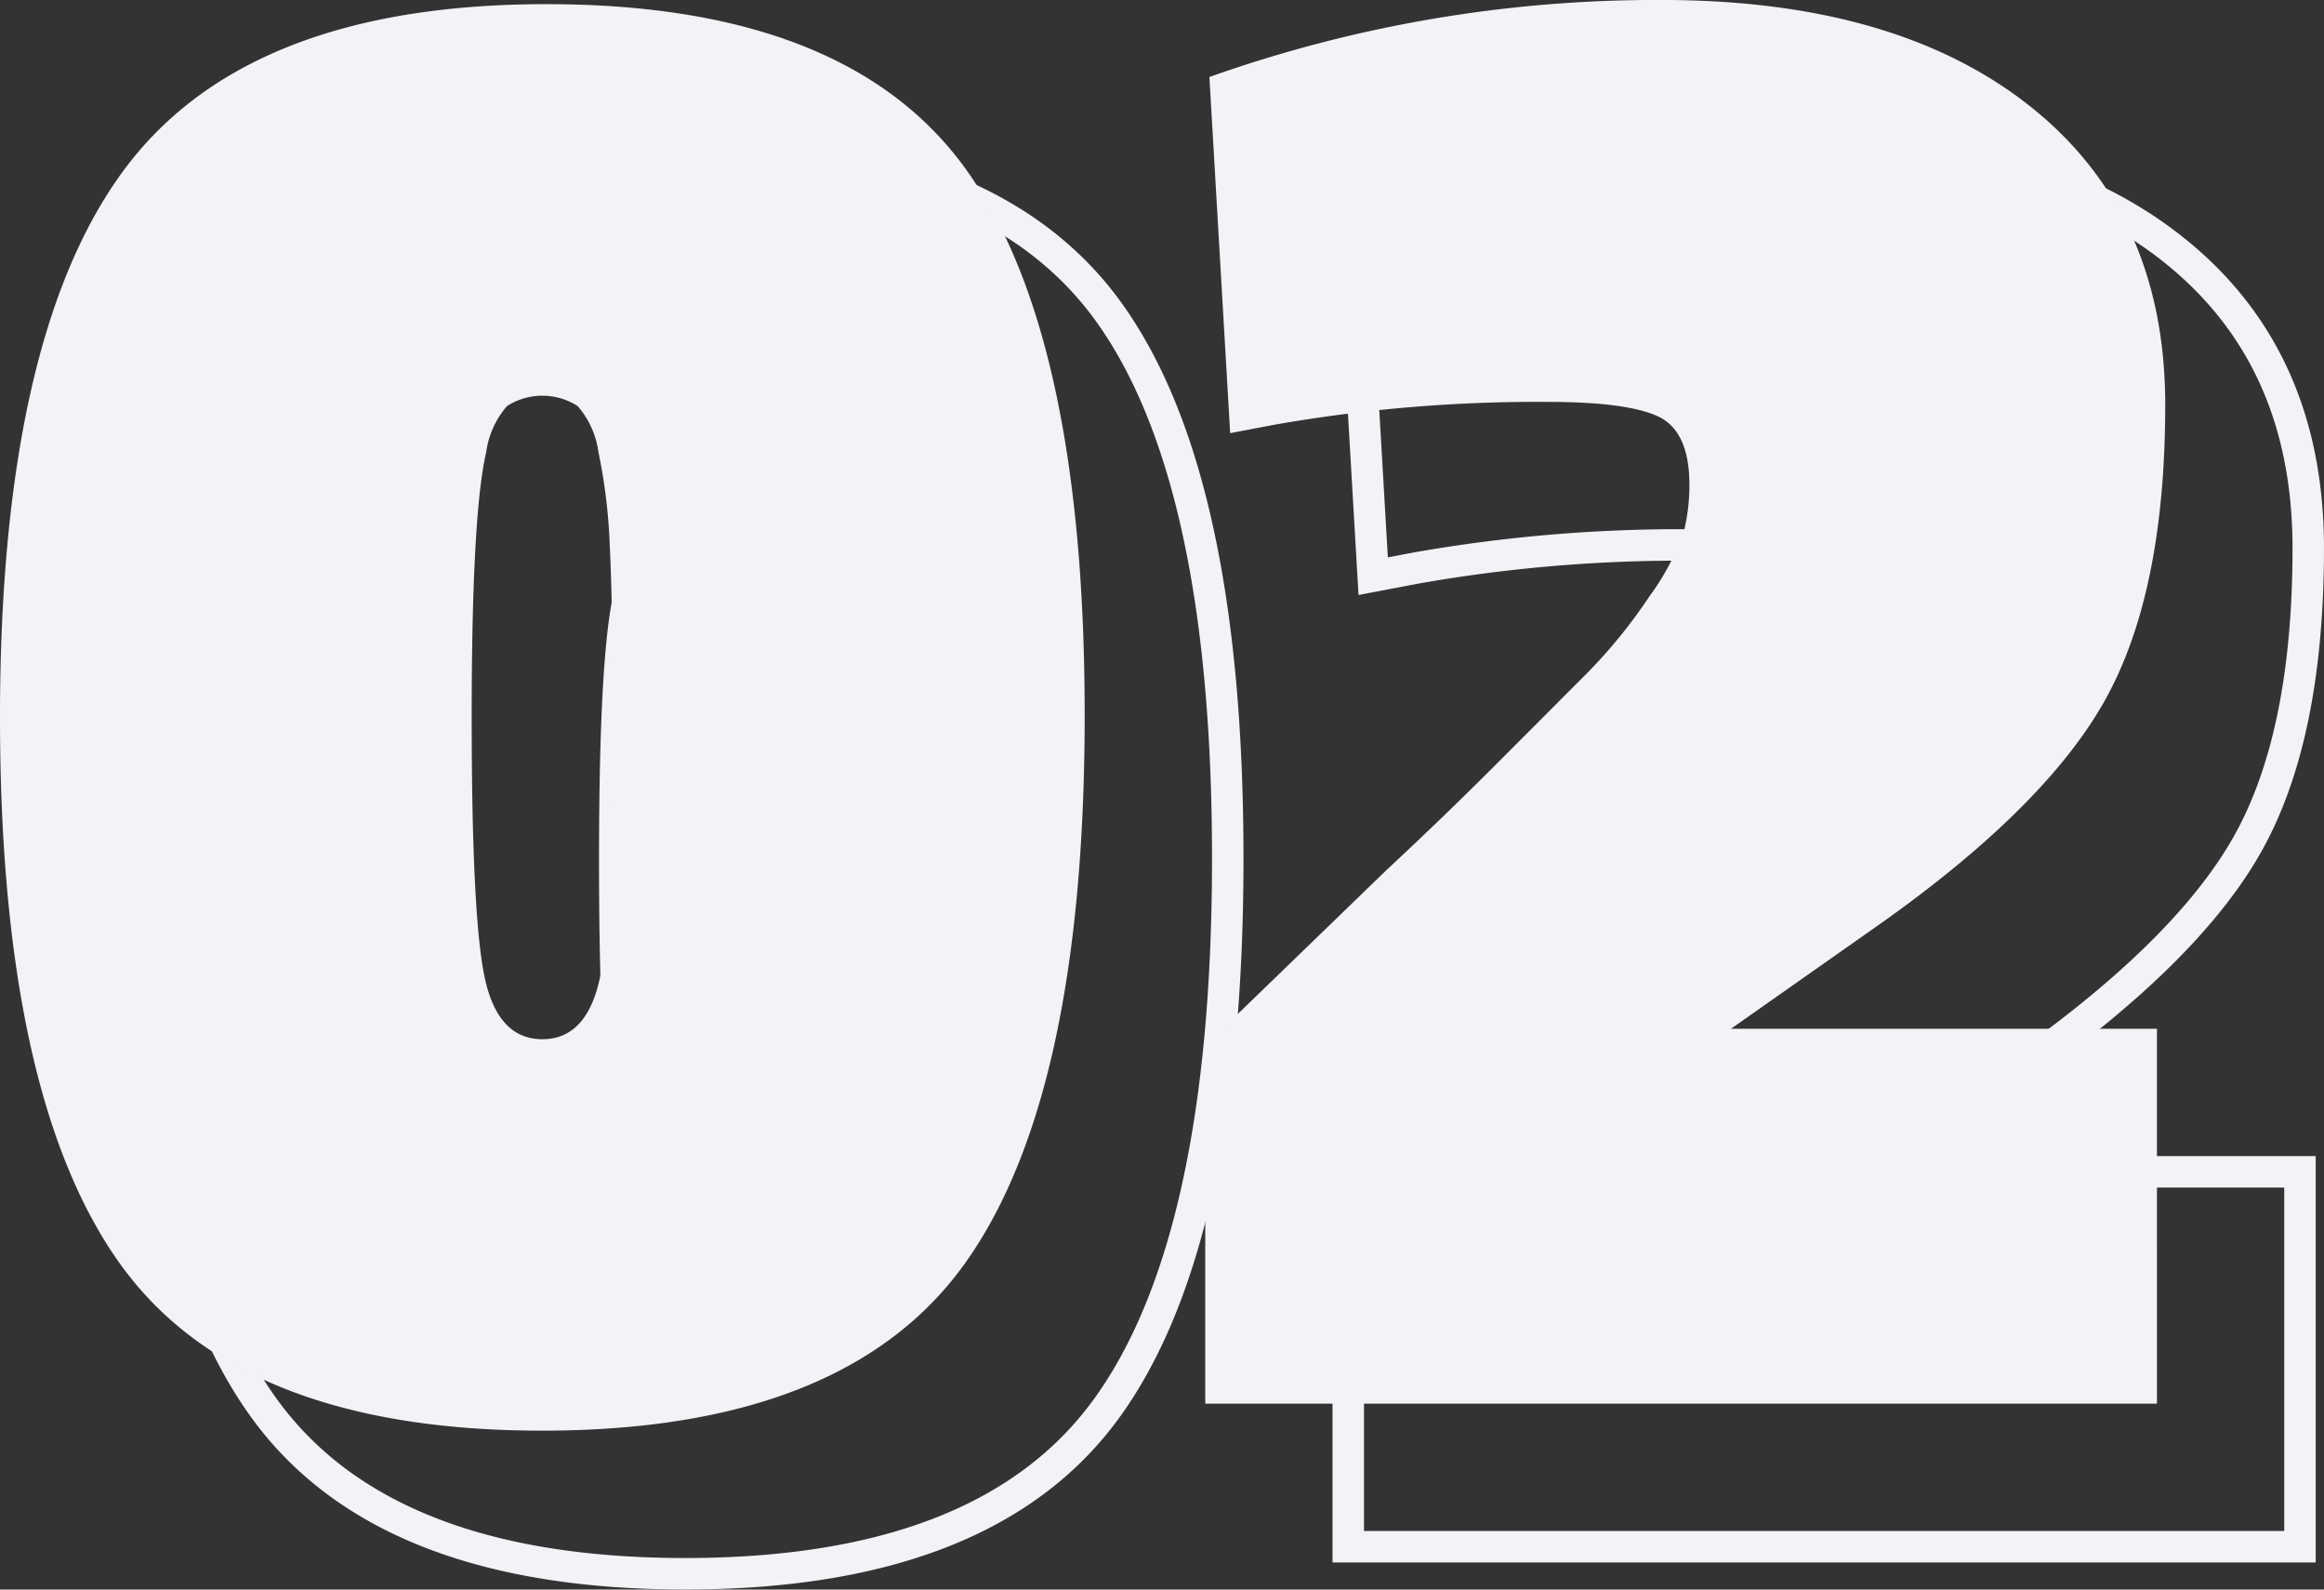 <svg id="DESKTOP-02_small" data-name="DESKTOP-02 small" xmlns="http://www.w3.org/2000/svg" width="147.703" height="101" viewBox="0 0 147.703 101">
  <rect x="0" y="0" width="147.703" height="101" fill="#333333" stroke="none"/>
  <path id="Trazado_47" data-name="Trazado 47" d="M3991.921,4832.836q0-24.022,7.792-34.674t26.941-10.651q19.147,0,26.677,10.521t7.528,34.668q0,24.154-7.594,34.8t-26.875,10.652q-19.285,0-26.875-10.652T3991.921,4832.836Zm36.714-19.785a4.132,4.132,0,0,0-4.49,0,5.562,5.562,0,0,0-1.321,2.91q-.925,3.97-.924,16.875t.858,16.672q.859,3.771,3.632,3.771t3.631-3.771q.857-3.772.858-13.7t-.2-13.763a36,36,0,0,0-.727-6.089A5.582,5.582,0,0,0,4028.635,4813.051Z" transform="translate(-3982.829 -4778.155)" fill="none" stroke="#f2f2f7" stroke-width="2"/>
  <path id="Trazado_48" data-name="Trazado 48" d="M4116.206,4876.482H4055.72v-22.762l11.49-11.115q3.694-3.442,7.131-6.882l5.546-5.559a32.871,32.871,0,0,0,4.095-5.028,15.2,15.2,0,0,0,2.179-4.167,12.348,12.348,0,0,0,.33-2.847q0-3.438-1.981-4.365t-7-.928a96.679,96.679,0,0,0-17.432,1.457l-2.773.527-1.321-22.628a84.973,84.973,0,0,1,28.724-4.894q14.987,0,23.506,6.813t8.519,18.926q0,12.105-3.963,18.988t-14.79,14.424l-8.848,6.219h27.074Z" transform="translate(-3970.031 -4778.202)" fill="none" stroke="#f2f2f7" stroke-width="2"/>
  <path id="Trazado_49" data-name="Trazado 49" d="M3984.921,4824.835q0-24.018,7.792-34.672t26.941-10.652q19.146,0,26.677,10.521t7.527,34.668q0,24.155-7.593,34.8t-26.875,10.651q-19.284,0-26.875-10.651T3984.921,4824.835Zm36.713-19.785a4.148,4.148,0,0,0-4.49,0,5.591,5.591,0,0,0-1.32,2.913q-.925,3.967-.924,16.872t.858,16.673q.859,3.771,3.632,3.771t3.631-3.771q.858-3.772.859-13.7t-.2-13.761a35.894,35.894,0,0,0-.727-6.088A5.587,5.587,0,0,0,4021.635,4805.05Z" transform="translate(-3984.921 -4779.247)" fill="#f2f2f7"/>
  <path id="Trazado_50" data-name="Trazado 50" d="M4109.207,4868.48H4048.72v-22.76l11.49-11.116q3.7-3.442,7.131-6.881l5.547-5.559a32.907,32.907,0,0,0,4.094-5.027,15.236,15.236,0,0,0,2.179-4.169,12.344,12.344,0,0,0,.331-2.845q0-3.439-1.982-4.366t-7-.928a96.69,96.69,0,0,0-17.433,1.457l-2.773.528-1.321-22.629a84.974,84.974,0,0,1,28.725-4.895q14.986,0,23.508,6.813t8.516,18.924q0,12.105-3.961,18.99t-14.791,14.424l-8.848,6.219h27.074Z" transform="translate(-3972.12 -4779.292)" fill="#f2f2f7"/>
</svg>
